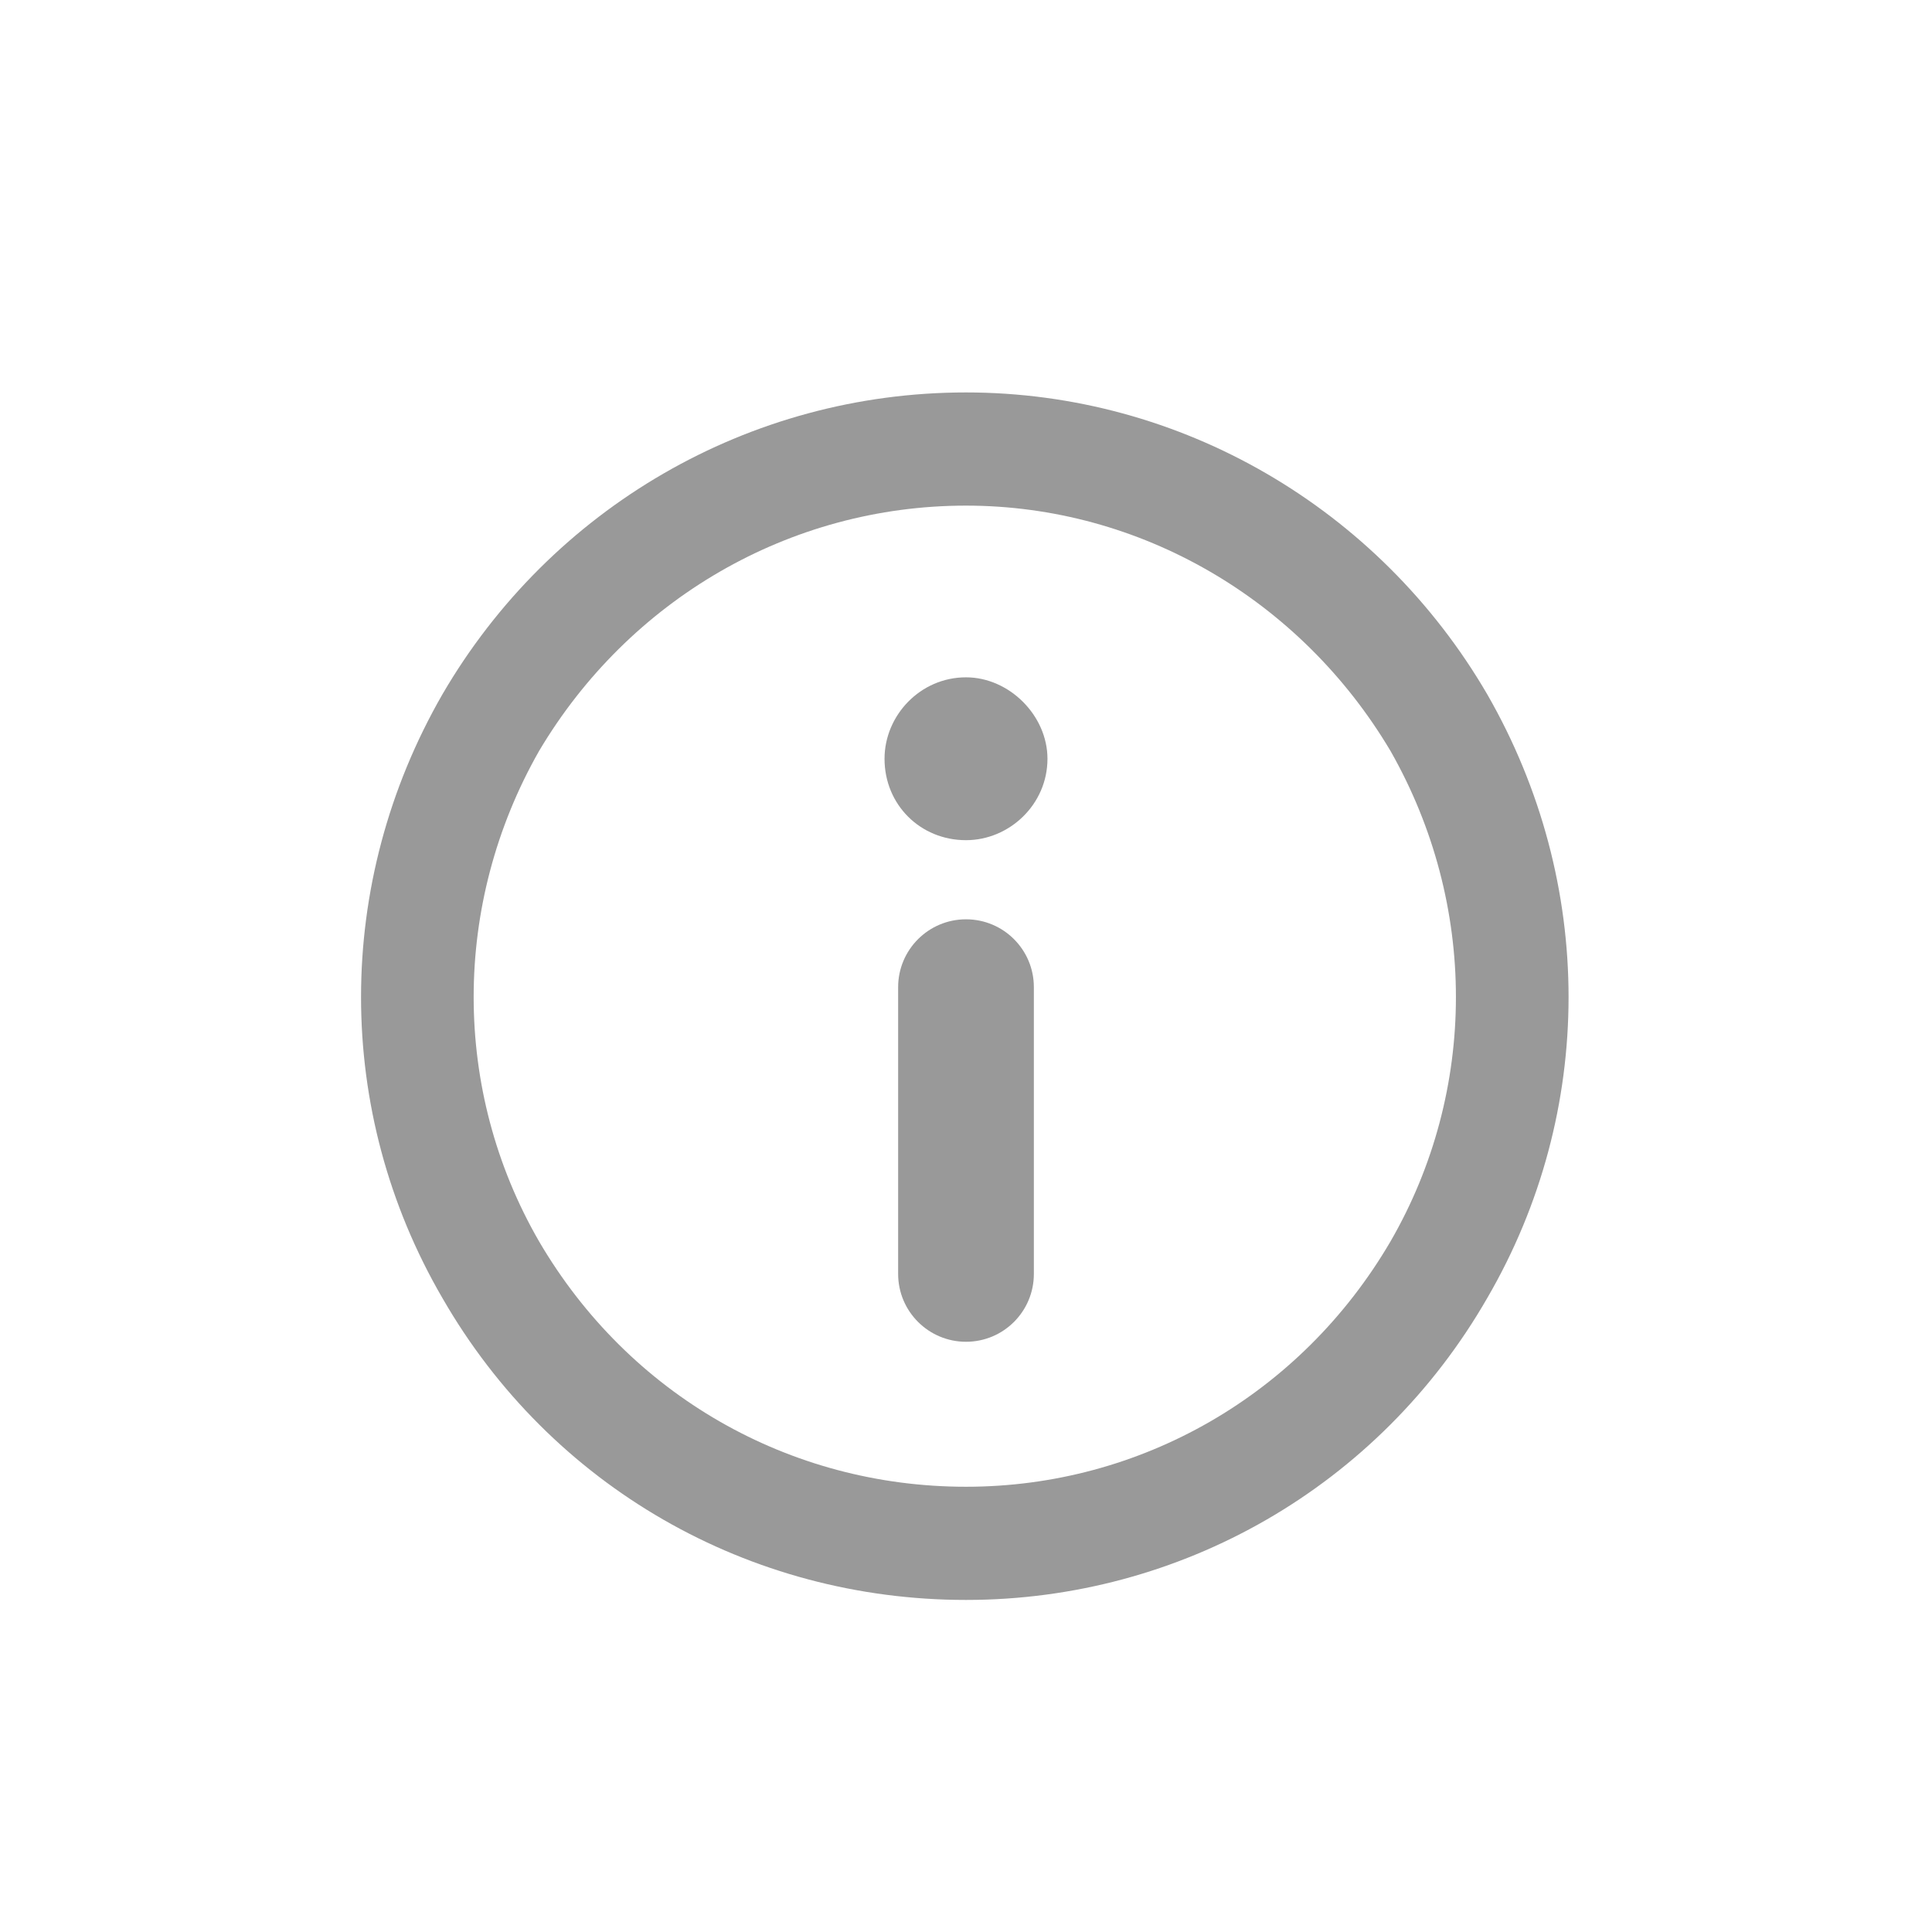 <svg width="24" height="24" viewBox="0 0 24 24" fill="none" xmlns="http://www.w3.org/2000/svg">
<path d="M12 6.281C9.803 6.281 7.811 7.453 6.697 9.328C5.613 11.232 5.613 13.547 6.697 15.422C7.811 17.326 9.803 18.469 12 18.469C14.168 18.469 16.16 17.326 17.273 15.422C18.357 13.547 18.357 11.232 17.273 9.328C16.16 7.453 14.168 6.281 12 6.281ZM12 19.875C9.305 19.875 6.844 18.469 5.496 16.125C4.148 13.81 4.148 10.969 5.496 8.625C6.844 6.311 9.305 4.875 12 4.875C14.666 4.875 17.127 6.311 18.475 8.625C19.822 10.969 19.822 13.81 18.475 16.125C17.127 18.469 14.666 19.875 12 19.875Z" fill="#999999"/>
<path d="M10.988 9.426C10.988 9.995 11.431 10.437 12 10.437C12.537 10.437 13.012 9.995 13.012 9.426C13.012 8.888 12.537 8.414 12 8.414C11.431 8.414 10.988 8.888 10.988 9.426Z" fill="#999999"/>
<path d="M11.157 12.263C11.157 11.797 11.535 11.42 12 11.42C12.466 11.42 12.843 11.797 12.843 12.263V15.825C12.843 16.291 12.466 16.668 12 16.668C11.535 16.668 11.157 16.291 11.157 15.825V12.263Z" fill="#999999"/>
</svg>
